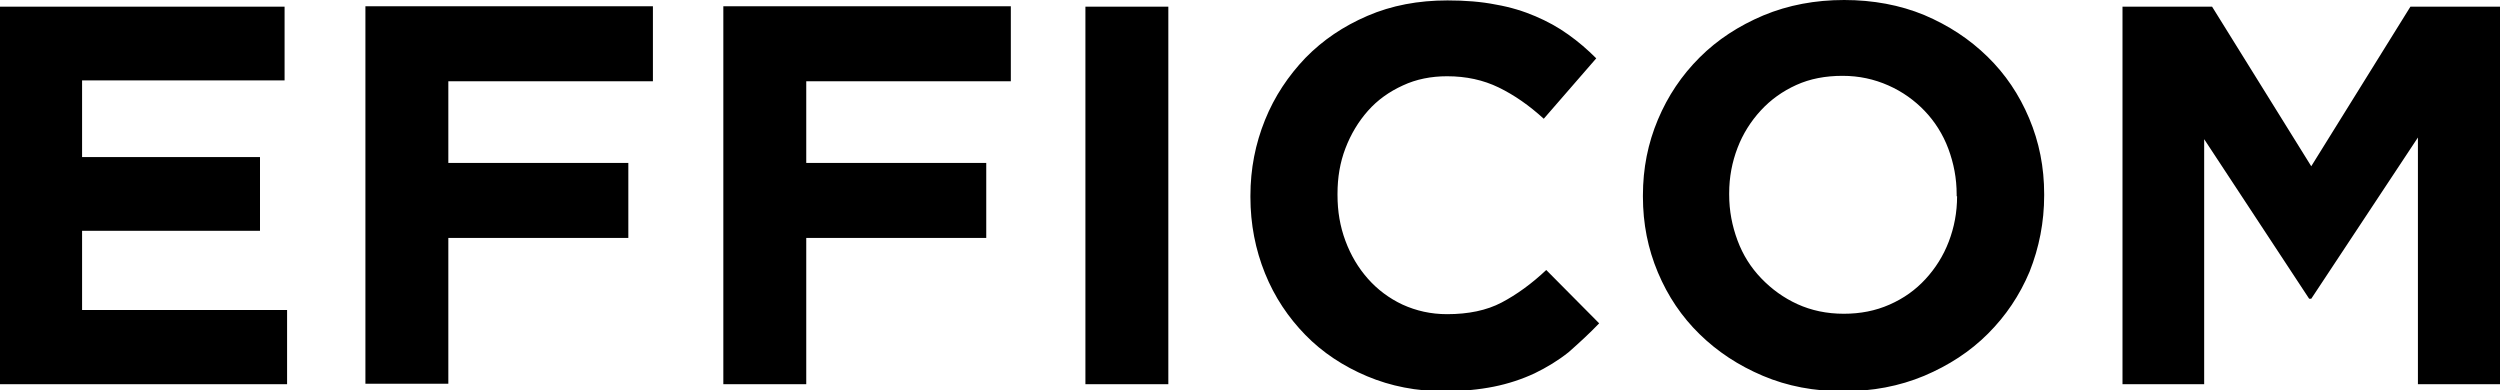 <!--Generator: Adobe Illustrator 25.1.0, SVG Export Plug-In . SVG Version: 6.00 Build 0)--><svg xmlns="http://www.w3.org/2000/svg" viewBox="0 0 600 93.7"><path d="M173.6 92.2h19.9V57.1h43.2v-18h-43.2V19.5h49.1v-18h-69v90.7zM280.4 1.6h-19.9v90.6h19.9V1.6zM150.8 39.1h-43.2V19.5h49.1v-18h-69v90.6h19.9v-35h43.2v-18zM578.5 1.6l-23.8 38.3-23.8-38.3h-21.5v90.6H529V33.4l25.2 38.3h.5L580.3 33v59.2H600V1.6h-21.5zm-87.9 45.3v-.3c0-6.5-1.2-12.5-3.6-18.2-2.4-5.7-5.7-10.6-10-14.8-4.3-4.2-9.3-7.5-15.2-10C456 1.2 449.5 0 442.6 0s-13.4 1.2-19.4 3.7c-5.9 2.5-11 5.8-15.3 10.1s-7.6 9.2-10 14.9c-2.4 5.7-3.6 11.7-3.6 18.2v.3c0 6.5 1.2 12.5 3.6 18.2 2.4 5.7 5.7 10.6 10 14.8 4.3 4.2 9.3 7.5 15.2 10 5.9 2.5 12.3 3.7 19.3 3.7s13.4-1.2 19.4-3.7c5.9-2.5 11-5.8 15.3-10.1 4.3-4.3 7.6-9.2 10-14.9 2.3-5.8 3.5-11.9 3.5-18.3zm-20.9.2c0 3.9-.7 7.5-2 10.9-1.3 3.4-3.2 6.4-5.6 9-2.4 2.6-5.2 4.6-8.6 6.1-3.4 1.5-7 2.2-11 2.2-4.1 0-7.8-.8-11.1-2.3-3.3-1.5-6.2-3.6-8.7-6.2-2.5-2.6-4.4-5.6-5.7-9.1-1.3-3.5-2-7.1-2-11v-.3c0-3.9.7-7.5 2-10.9 1.3-3.4 3.2-6.4 5.6-9 2.4-2.6 5.2-4.6 8.5-6.1s7-2.2 11.1-2.2c4 0 7.6.8 11 2.3 3.4 1.5 6.3 3.6 8.7 6.1s4.4 5.6 5.7 9.1c1.3 3.5 2 7.1 2 11v.4zm-85.9 30.5l-12.7-12.8c-3.5 3.3-7.1 5.9-10.7 7.8-3.6 1.9-8 2.8-13.1 2.8-3.9 0-7.4-.8-10.7-2.3-3.2-1.5-6-3.6-8.3-6.2-2.3-2.6-4.1-5.6-5.4-9.1-1.3-3.5-1.9-7.1-1.9-11v-.3c0-3.9.6-7.5 1.9-10.9 1.3-3.4 3.1-6.4 5.4-9 2.3-2.6 5.1-4.6 8.4-6.1 3.2-1.5 6.8-2.2 10.6-2.2 4.6 0 8.7.9 12.4 2.7 3.7 1.8 7.3 4.3 10.8 7.5L383.1 14c-2.1-2.1-4.3-4-6.7-5.7-2.5-1.8-5.1-3.2-7.9-4.4-2.8-1.2-6-2.2-9.5-2.8-3.5-.7-7.4-1-11.6-1-7 0-13.4 1.2-19.2 3.7-5.8 2.5-10.7 5.8-14.9 10.1-4.1 4.3-7.4 9.2-9.7 14.9-2.3 5.7-3.5 11.7-3.5 18.2v.3c0 6.5 1.2 12.6 3.5 18.3 2.3 5.7 5.6 10.6 9.7 14.8 4.1 4.2 9.1 7.5 14.8 9.9 5.7 2.4 11.9 3.6 18.5 3.6 4.4 0 8.4-.4 11.9-1.1 3.5-.7 6.8-1.8 9.8-3.2 2.9-1.4 5.7-3.1 8.2-5.1 2.6-2.3 5-4.5 7.3-6.9zM68.9 74.4H19.7v-19h42.7V37.7H19.7V19.3h48.6V1.6H0v90.6h68.9V74.4z"/></svg>